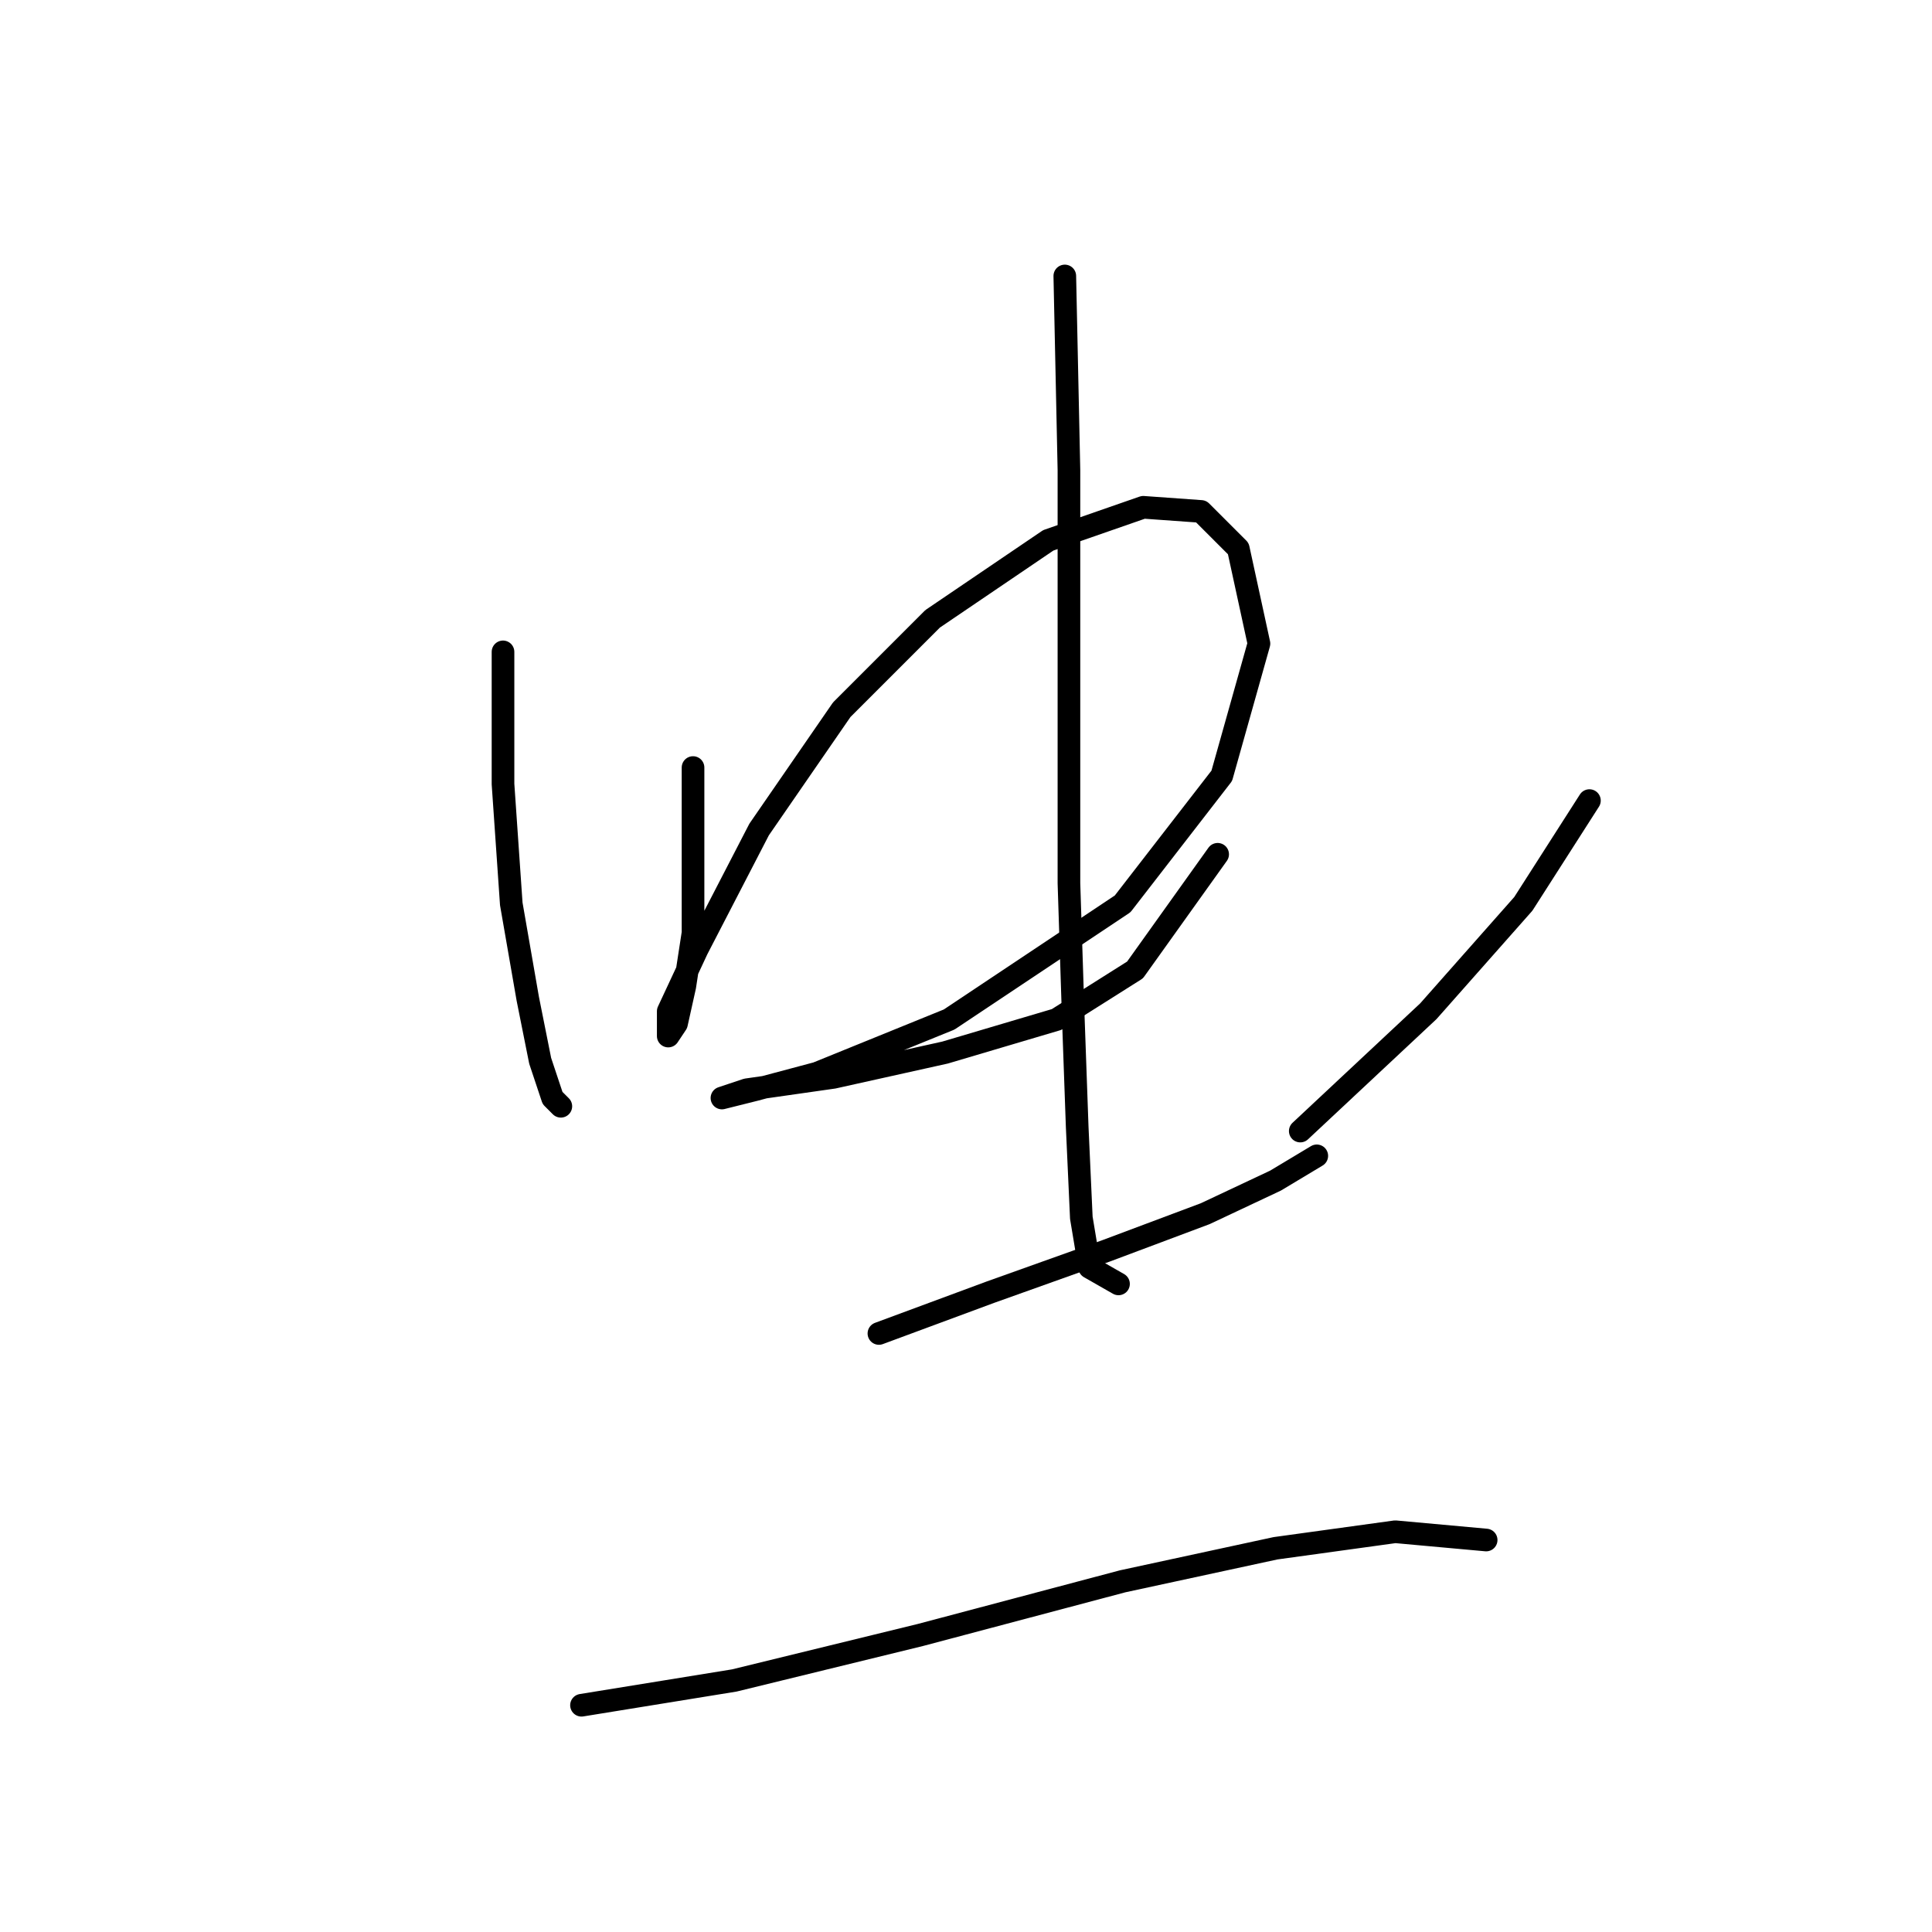 <?xml version="1.0" standalone="no"?>
    <svg width="256" height="256" xmlns="http://www.w3.org/2000/svg" version="1.1">
    <polyline stroke="black" stroke-width="3" stroke-linecap="round" fill="transparent" stroke-linejoin="round" points="66.651 86.377 66.651 103.893 67.746 119.766 69.935 132.355 71.577 140.566 73.219 145.492 74.314 146.587 74.314 146.587 " />
        <polyline stroke="black" stroke-width="3" stroke-linecap="round" fill="transparent" stroke-linejoin="round" points="91.83 101.703 91.83 113.198 91.83 123.598 90.735 130.713 89.64 135.64 88.545 137.282 88.545 133.997 92.377 125.787 100.587 109.914 111.535 94.04 123.577 81.998 138.903 71.598 151.492 67.219 159.155 67.767 164.081 72.693 166.818 85.282 161.892 102.798 148.755 119.766 125.766 135.092 108.251 142.208 100.04 144.397 95.661 145.492 95.661 145.492 98.945 144.397 110.44 142.755 125.219 139.471 139.997 135.092 150.397 128.524 161.345 113.198 161.345 113.198 " />
        <polyline stroke="black" stroke-width="3" stroke-linecap="round" fill="transparent" stroke-linejoin="round" points="141.092 36.567 141.64 62.293 141.64 92.945 141.64 117.029 142.187 133.997 142.734 149.324 143.282 161.366 144.376 167.934 148.208 170.123 148.208 170.123 " />
        <polyline stroke="black" stroke-width="3" stroke-linecap="round" fill="transparent" stroke-linejoin="round" points="210.607 106.082 201.849 119.766 189.26 133.997 172.292 149.871 172.292 149.871 " />
        <polyline stroke="black" stroke-width="3" stroke-linecap="round" fill="transparent" stroke-linejoin="round" points="116.461 176.692 131.24 171.218 146.566 165.744 159.703 160.818 169.008 156.439 174.481 153.155 174.481 153.155 " />
        <polyline stroke="black" stroke-width="3" stroke-linecap="round" fill="transparent" stroke-linejoin="round" points="77.051 225.954 97.303 222.67 121.935 216.649 148.755 209.533 169.008 205.155 184.881 202.965 196.923 204.06 196.923 204.06 " />
        </svg>